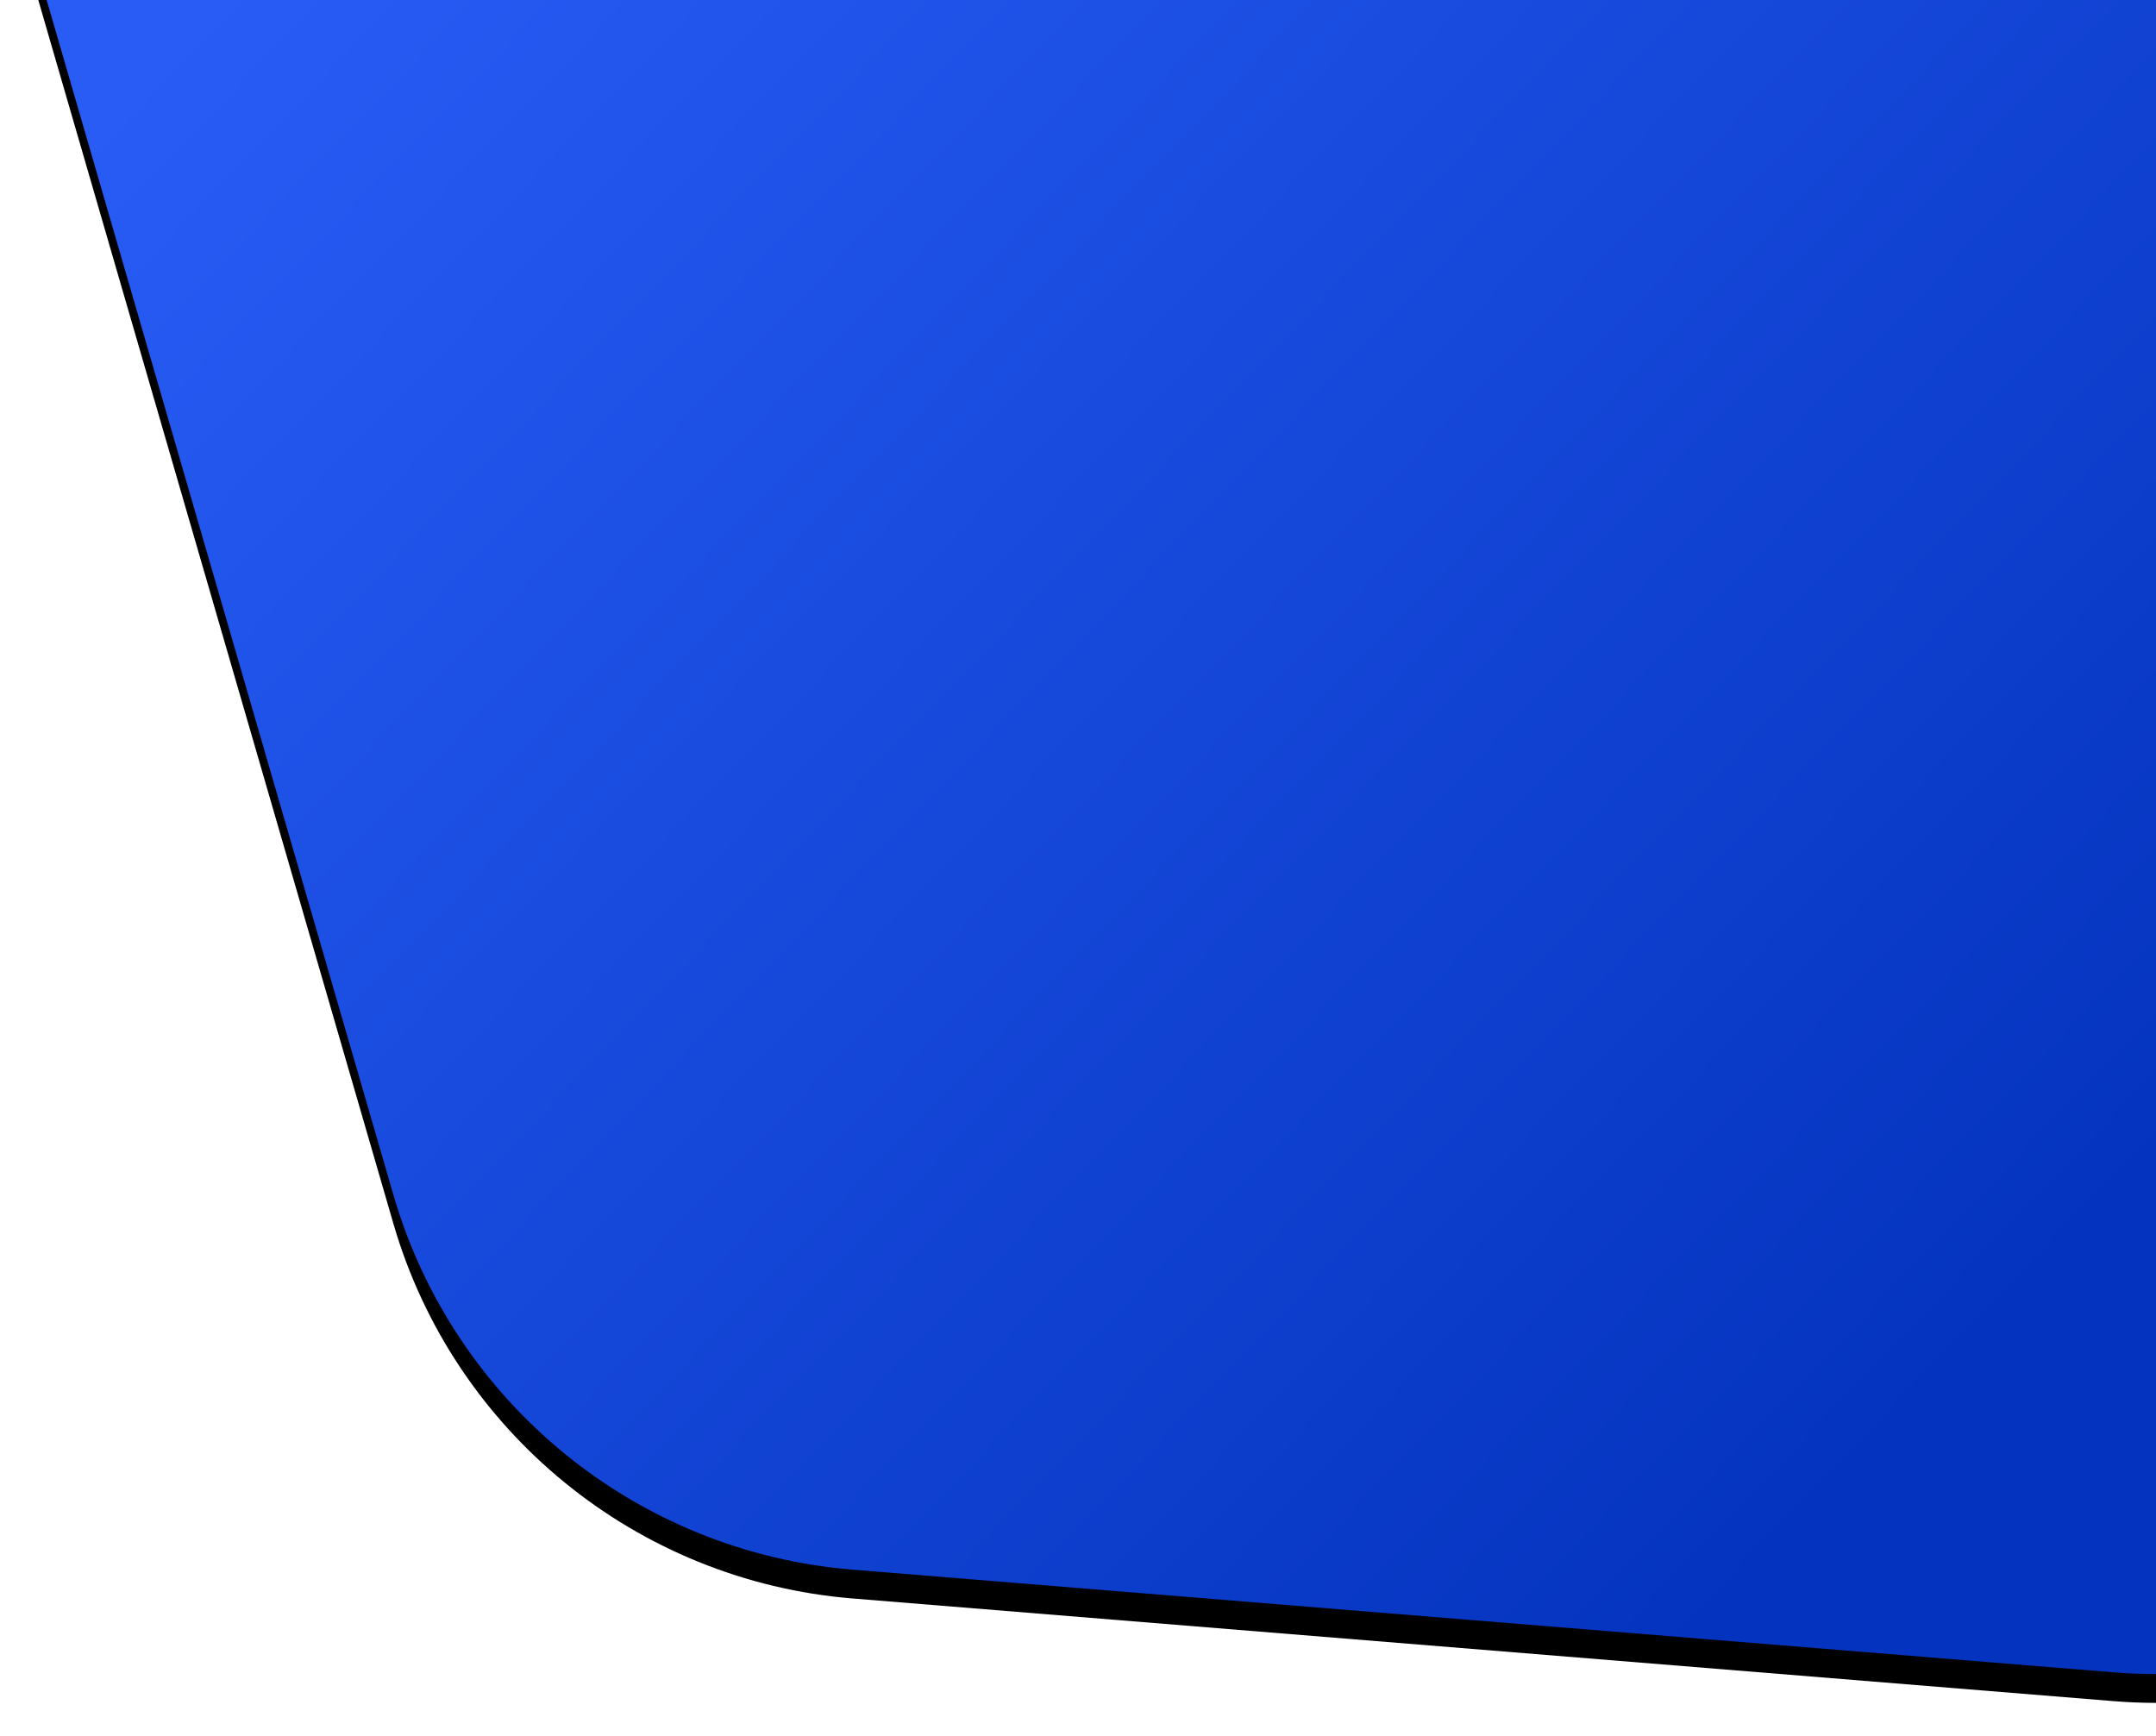 <svg xmlns="http://www.w3.org/2000/svg" xmlns:xlink="http://www.w3.org/1999/xlink" width="1197" height="964" viewBox="0 0 1197 964">
    <defs>
        <linearGradient id="prefix__c" x1="8.764%" x2="67.907%" y1="40.3%" y2="94.216%">
            <stop offset="0%" stop-color="#285CF5"/>
            <stop offset="100%" stop-color="#0434BF"/>
        </linearGradient>
        <filter id="prefix__a" width="99.1%" height="101.6%" x="3.2%" y=".3%" filterUnits="objectBoundingBox">
            <feMorphology in="SourceAlpha" operator="dilate" radius="1.5" result="shadowSpreadOuter1"/>
            <feOffset dy="16" in="shadowSpreadOuter1" result="shadowOffsetOuter1"/>
            <feGaussianBlur in="shadowOffsetOuter1" result="shadowBlurOuter1" stdDeviation="8"/>
            <feColorMatrix in="shadowBlurOuter1" values="0 0 0 0 0 0 0 0 0 0.138 0 0 0 0 0.75 0 0 0 0.24 0"/>
        </filter>
        <path id="prefix__b" d="M975.6-466.398l920.61-75.774c159.624-13.139 299.674 105.61 312.813 265.233.65 7.913.977 15.85.977 23.79v892.578c0 160.163-129.837 290-290 290-7.854 0-15.705-.319-23.533-.956l-700.122-57.003c-119.968-9.767-221.432-92.626-254.977-208.222L720.88-96.554c-44.637-153.817 43.872-314.695 197.689-359.332 18.611-5.4 37.718-8.922 57.032-10.512z"/>
    </defs>
    <g fill="none" fill-rule="evenodd" transform="translate(-723)">
        <use fill="#000" filter="url(#prefix__a)" xlink:href="#prefix__b"/>
        <use fill="url(#prefix__c)" xlink:href="#prefix__b"/>
    </g>
</svg>
